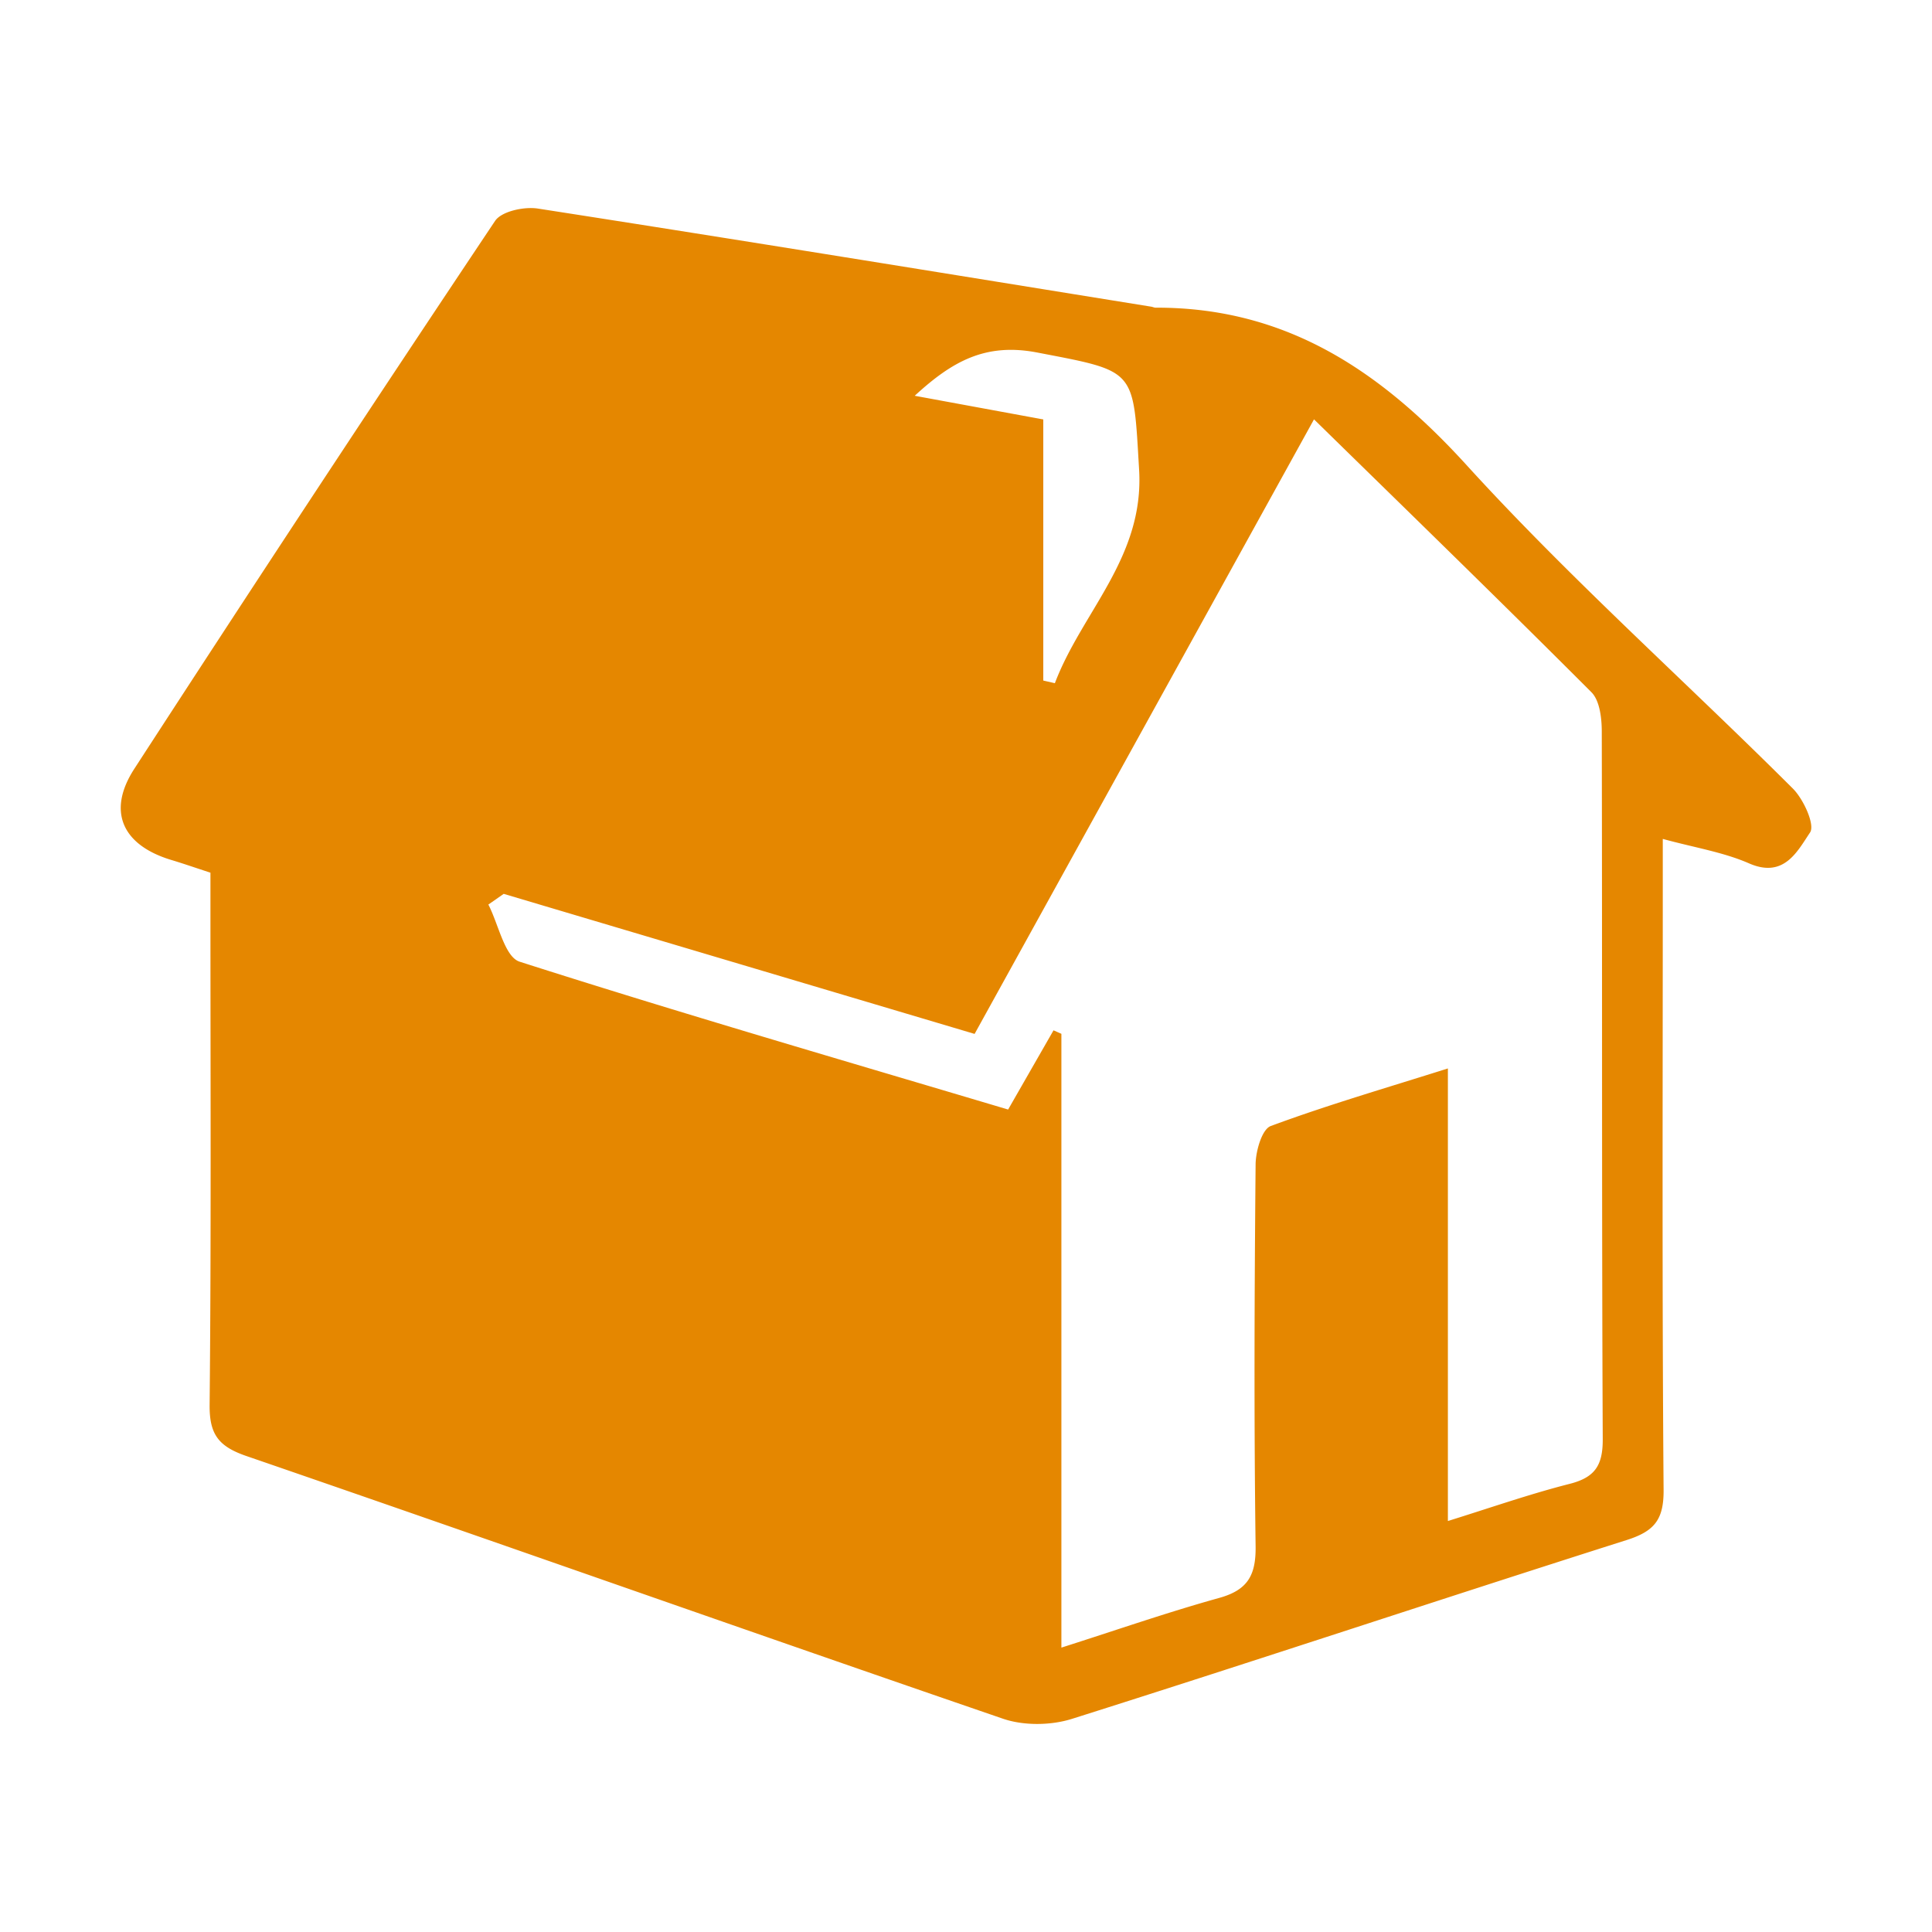 <svg xmlns="http://www.w3.org/2000/svg" viewBox="0 0 40 40"><path fill="#E58700" d="M34.426 17.369v1.045c0 4.146-.016 8.291.017 12.436.004.62-.197.855-.768 1.036-3.83 1.217-7.644 2.488-11.477 3.7-.439.139-1.004.146-1.436-.003-5.227-1.794-10.437-3.64-15.662-5.438-.574-.198-.766-.446-.76-1.058.033-3.345.017-6.691.017-10.037v-.982c-.307-.1-.556-.187-.809-.263-1.013-.305-1.34-1.004-.767-1.888A996.137 996.137 0 0 1 10.25 4.574c.134-.2.602-.3.885-.256 4.238.658 8.47 1.349 12.704 2.032.029.005.057.02.086.02 2.706-.008 4.664 1.31 6.444 3.265 2.13 2.338 4.505 4.452 6.749 6.69.222.221.464.753.357.911-.262.388-.537.955-1.261.64-.532-.233-1.125-.326-1.787-.507zm-23.997 1.137l-.318.222c.211.408.337 1.084.648 1.183 3.344 1.07 6.718 2.049 10.113 3.061l.94-1.64.163.072v12.708c1.14-.363 2.193-.73 3.265-1.028.591-.164.764-.466.756-1.071-.035-2.635-.024-5.27 0-7.905.002-.276.131-.728.314-.795 1.174-.435 2.379-.785 3.667-1.192v9.37c.887-.276 1.694-.559 2.52-.769.523-.133.688-.38.686-.924-.022-4.885-.009-9.771-.02-14.657-.001-.274-.042-.636-.214-.809-1.88-1.882-3.788-3.735-5.744-5.65l-7.027 12.724-9.75-2.9zM21.6 14.09l.24.055c.56-1.478 1.853-2.604 1.744-4.421-.125-2.098-.043-2.028-2.112-2.426-1.079-.207-1.769.193-2.534.896l2.662.49v5.406z"/></svg>